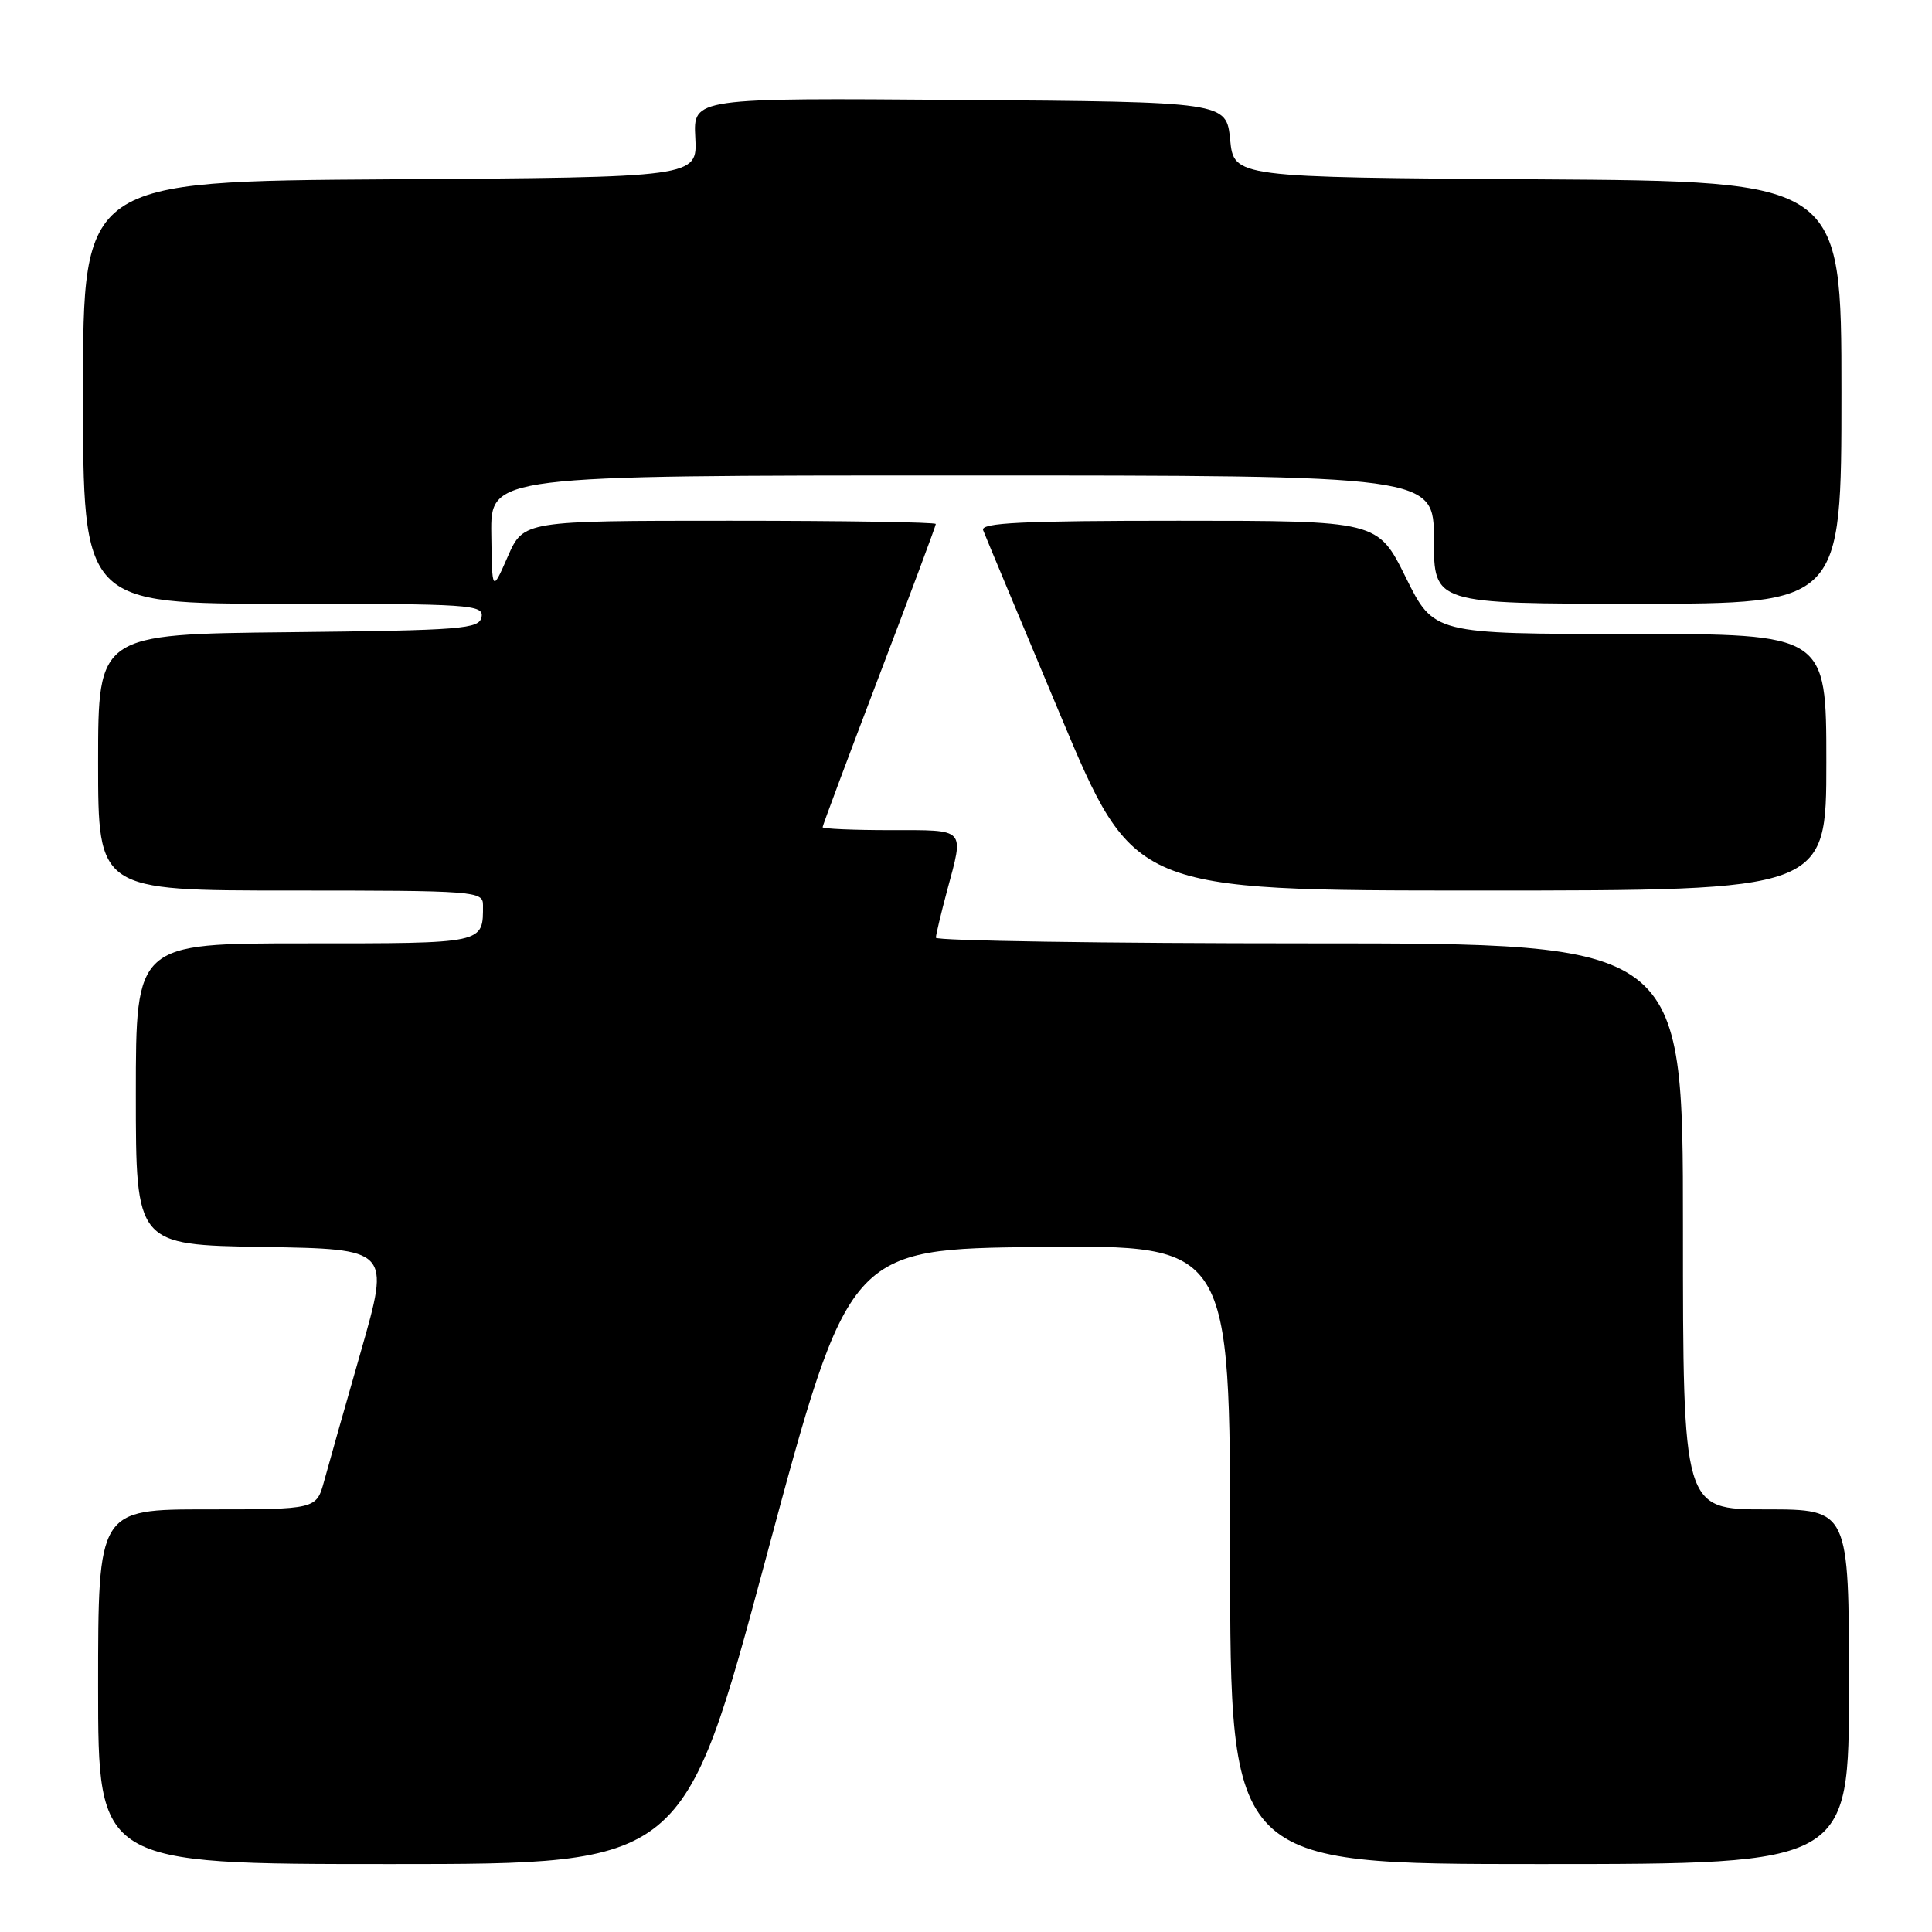 <?xml version="1.0" encoding="UTF-8" standalone="no"?>
<!DOCTYPE svg PUBLIC "-//W3C//DTD SVG 1.1//EN" "http://www.w3.org/Graphics/SVG/1.1/DTD/svg11.dtd" >
<svg xmlns="http://www.w3.org/2000/svg" xmlns:xlink="http://www.w3.org/1999/xlink" version="1.1" viewBox="0 0 256 256">
 <g >
 <path fill="currentColor"
d=" M 101.55 206.25 C 112.50 165.50 112.50 165.50 137.75 165.23 C 163.00 164.97 163.00 164.97 163.00 205.98 C 163.00 247.00 163.00 247.00 204.00 247.00 C 245.00 247.00 245.00 247.00 245.00 223.50 C 245.00 200.00 245.00 200.00 234.00 200.00 C 223.00 200.00 223.00 200.00 223.00 162.50 C 223.00 125.00 223.00 125.00 173.50 125.00 C 146.27 125.00 124.01 124.66 124.01 124.25 C 124.02 123.84 124.69 121.03 125.50 118.00 C 127.75 109.63 128.10 110.00 118.00 110.00 C 113.05 110.00 109.00 109.82 109.00 109.61 C 109.00 109.39 112.38 100.36 116.50 89.53 C 120.63 78.71 124.00 69.66 124.00 69.43 C 124.00 69.19 111.71 69.00 96.69 69.00 C 69.37 69.00 69.37 69.00 67.28 73.75 C 65.20 78.50 65.20 78.50 65.10 70.75 C 65.00 63.00 65.00 63.00 127.50 63.00 C 190.00 63.00 190.00 63.00 190.00 71.50 C 190.00 80.00 190.00 80.00 217.00 80.00 C 244.00 80.00 244.00 80.00 244.00 52.01 C 244.00 24.02 244.00 24.02 203.75 23.76 C 163.50 23.50 163.50 23.50 163.00 18.50 C 162.50 13.50 162.50 13.50 127.18 13.24 C 91.85 12.97 91.85 12.97 92.13 18.24 C 92.41 23.50 92.41 23.50 51.70 23.76 C 11.00 24.02 11.00 24.02 11.00 52.01 C 11.00 80.00 11.00 80.00 37.57 80.00 C 62.34 80.00 64.12 80.12 63.81 81.75 C 63.50 83.35 61.35 83.52 38.24 83.77 C 13.00 84.03 13.00 84.03 13.00 101.02 C 13.00 118.00 13.00 118.00 38.50 118.00 C 62.97 118.00 64.00 118.08 64.00 119.92 C 64.00 125.08 64.39 125.00 40.39 125.00 C 18.00 125.00 18.00 125.00 18.00 144.98 C 18.00 164.95 18.00 164.95 34.85 165.23 C 51.70 165.50 51.70 165.50 47.84 179.00 C 45.71 186.43 43.51 194.19 42.95 196.25 C 41.92 200.00 41.92 200.00 27.46 200.00 C 13.00 200.00 13.00 200.00 13.00 223.50 C 13.00 247.00 13.00 247.00 51.80 247.00 C 90.61 247.00 90.61 247.00 101.55 206.25 Z  M 242.00 101.00 C 242.00 84.00 242.00 84.00 215.99 84.00 C 189.98 84.00 189.98 84.00 186.27 76.50 C 182.56 69.00 182.56 69.00 156.17 69.00 C 135.47 69.00 129.89 69.27 130.27 70.25 C 130.53 70.94 135.14 81.96 140.50 94.75 C 150.25 118.00 150.25 118.00 196.13 118.00 C 242.00 118.00 242.00 118.00 242.00 101.00 Z "/>
</g>
</svg>
